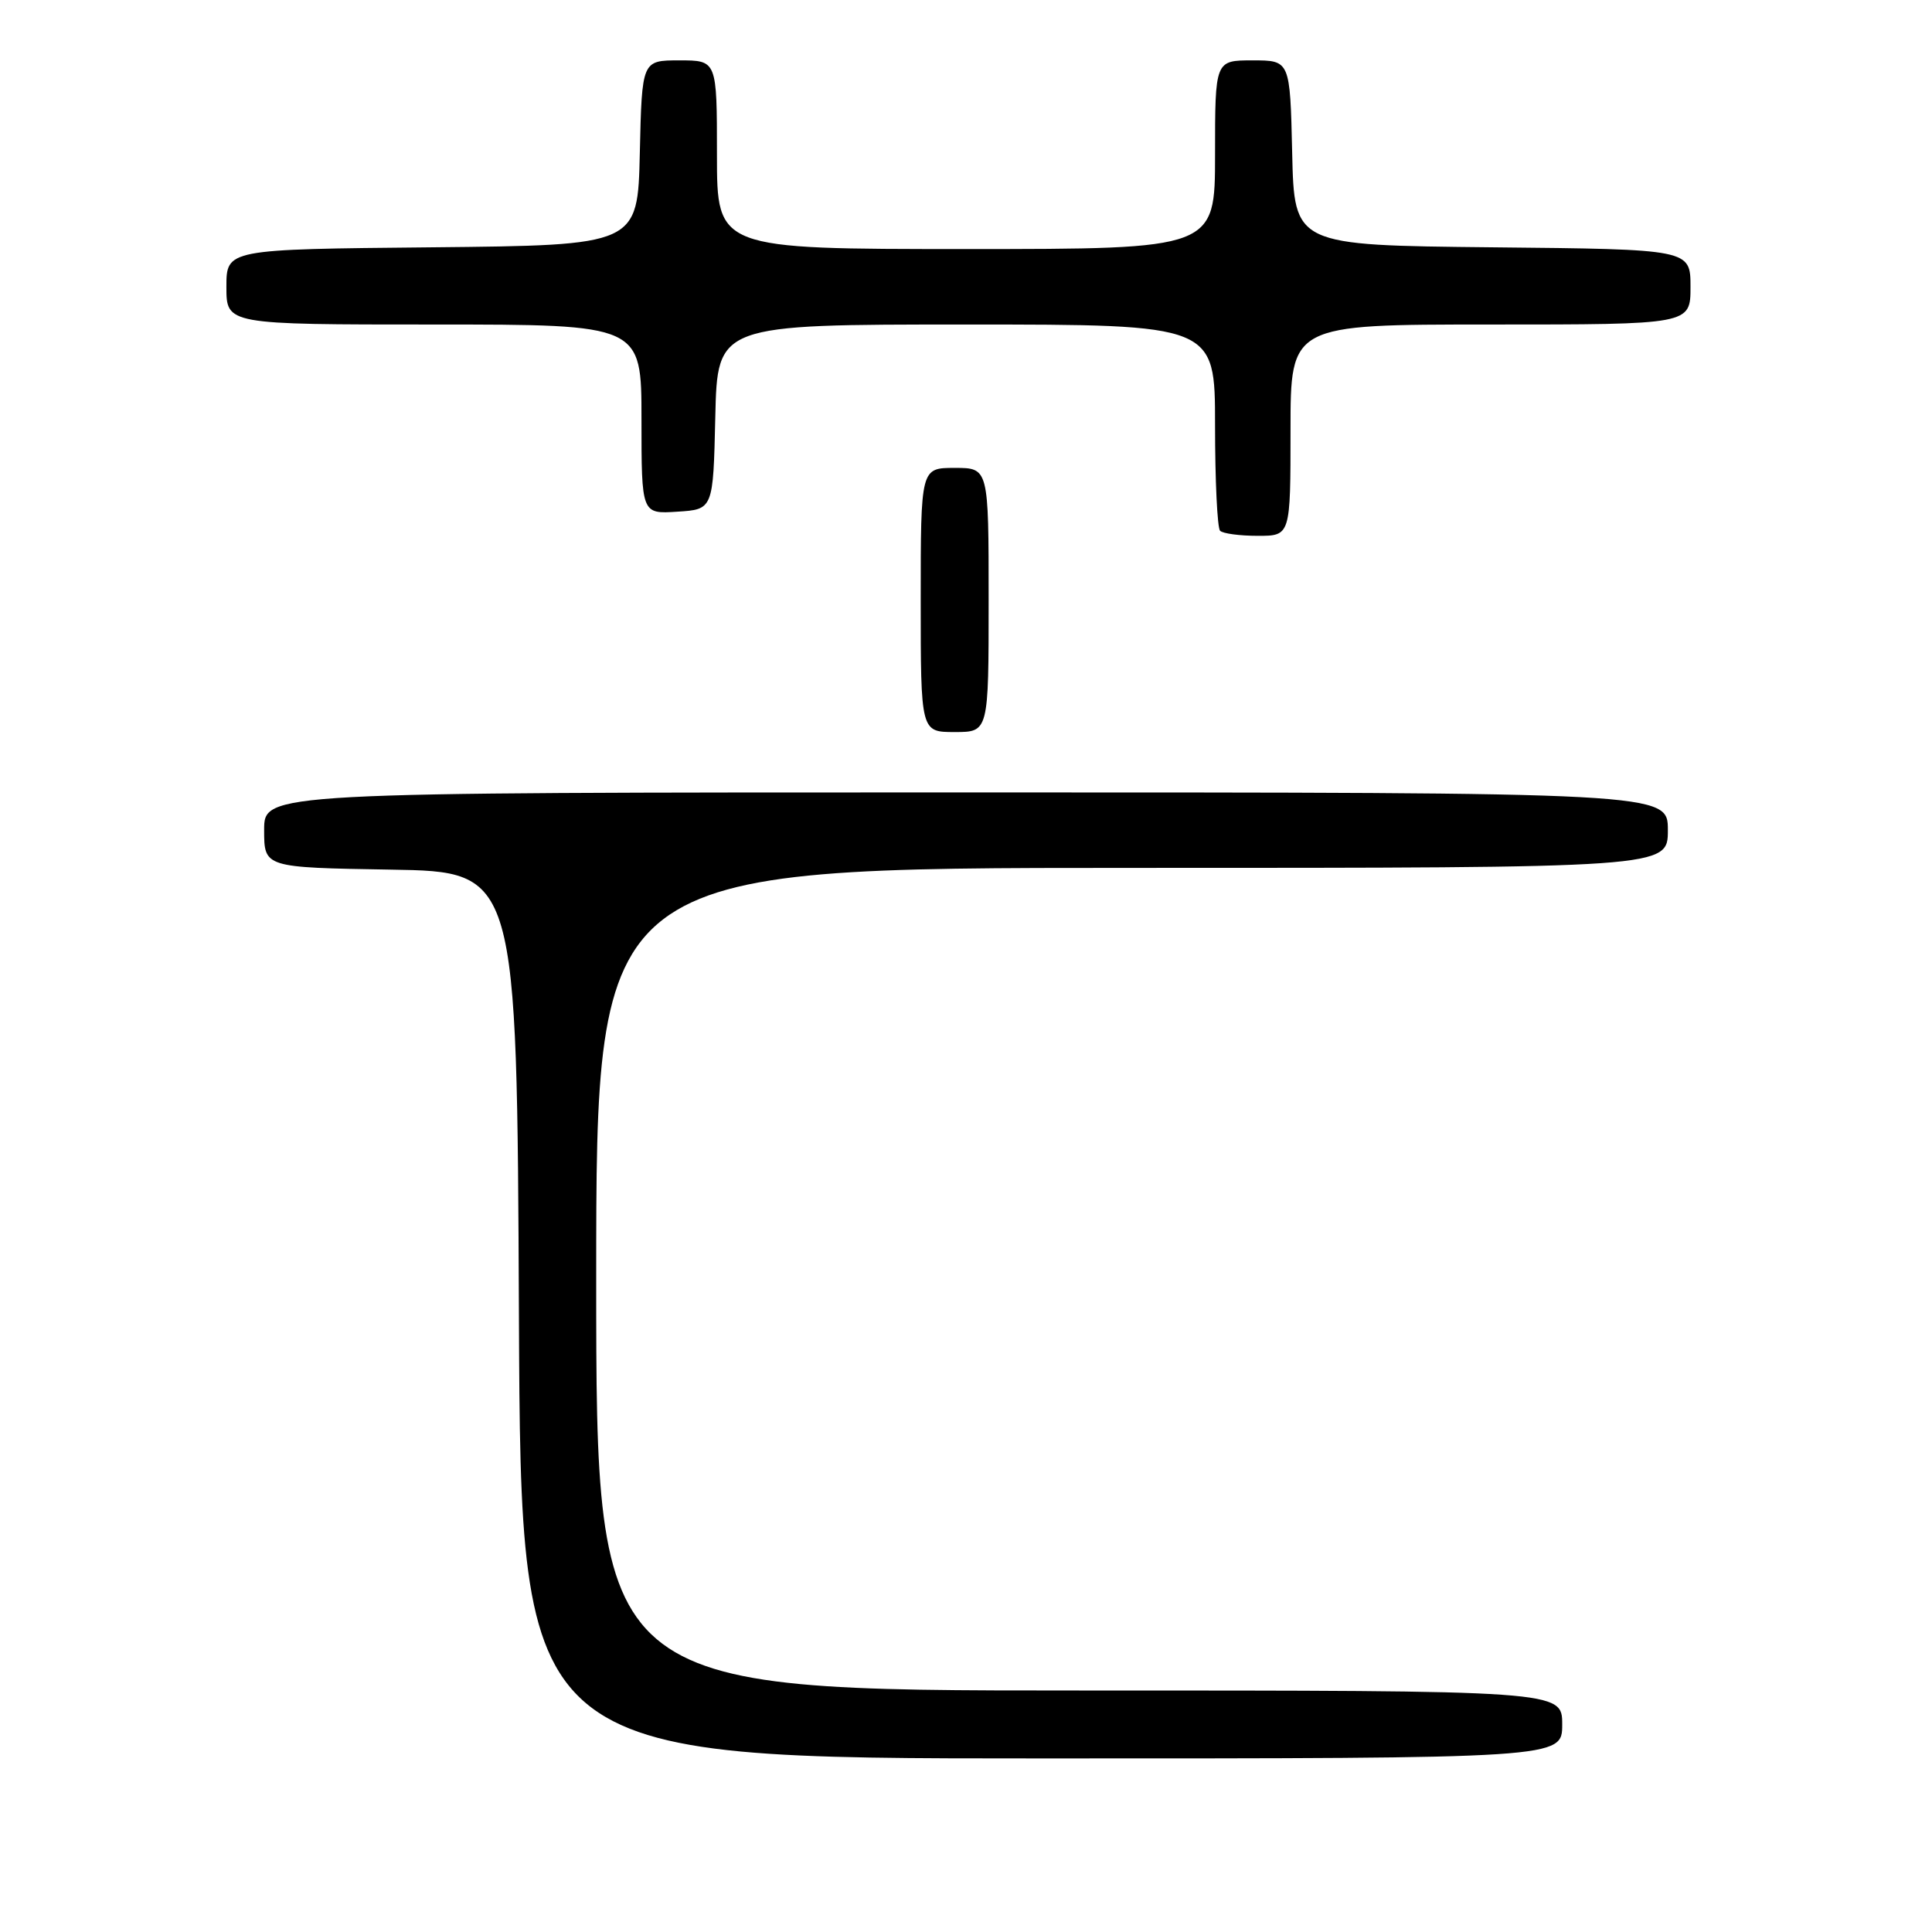 <?xml version="1.0" encoding="UTF-8" standalone="no"?>
<!DOCTYPE svg PUBLIC "-//W3C//DTD SVG 1.1//EN" "http://www.w3.org/Graphics/SVG/1.1/DTD/svg11.dtd" >
<svg xmlns="http://www.w3.org/2000/svg" xmlns:xlink="http://www.w3.org/1999/xlink" version="1.1" viewBox="0 0 256 256">
 <g >
 <path fill="currentColor"
d=" M 207.00 228.50 C 207.00 224.00 207.00 224.00 143.00 224.00 C 79.00 224.00 79.00 224.00 79.00 169.50 C 79.00 115.00 79.00 115.00 150.00 115.00 C 221.00 115.00 221.00 115.00 221.00 110.00 C 221.00 105.00 221.00 105.00 128.00 105.00 C 35.00 105.00 35.00 105.00 35.00 109.98 C 35.00 114.95 35.00 114.95 51.75 115.23 C 68.50 115.50 68.50 115.50 68.76 174.25 C 69.02 233.00 69.02 233.00 138.01 233.00 C 207.00 233.00 207.00 233.00 207.00 228.50 Z  M 131.00 79.50 C 131.00 62.00 131.00 62.00 126.50 62.00 C 122.00 62.00 122.00 62.00 122.00 79.50 C 122.00 97.00 122.00 97.00 126.50 97.00 C 131.00 97.00 131.00 97.00 131.00 79.50 Z  M 171.00 57.00 C 171.00 43.00 171.00 43.00 197.50 43.00 C 224.00 43.00 224.00 43.00 224.00 38.02 C 224.00 33.03 224.00 33.03 197.75 32.77 C 171.50 32.50 171.50 32.50 171.22 20.25 C 170.94 8.00 170.94 8.00 165.97 8.00 C 161.00 8.00 161.00 8.00 161.00 20.50 C 161.00 33.00 161.00 33.00 128.00 33.00 C 95.00 33.00 95.00 33.00 95.00 20.50 C 95.00 8.00 95.00 8.00 90.03 8.00 C 85.06 8.00 85.06 8.00 84.78 20.25 C 84.50 32.50 84.50 32.50 57.25 32.77 C 30.00 33.03 30.00 33.03 30.00 38.02 C 30.00 43.00 30.00 43.00 57.50 43.00 C 85.00 43.00 85.00 43.00 85.00 55.55 C 85.00 68.11 85.00 68.11 89.75 67.80 C 94.50 67.50 94.50 67.50 94.78 55.25 C 95.06 43.00 95.06 43.00 128.03 43.00 C 161.00 43.00 161.00 43.00 161.00 56.33 C 161.00 63.67 161.30 69.97 161.67 70.33 C 162.03 70.70 164.28 71.00 166.67 71.00 C 171.00 71.00 171.00 71.00 171.00 57.00 Z "/>
</g>
</svg>